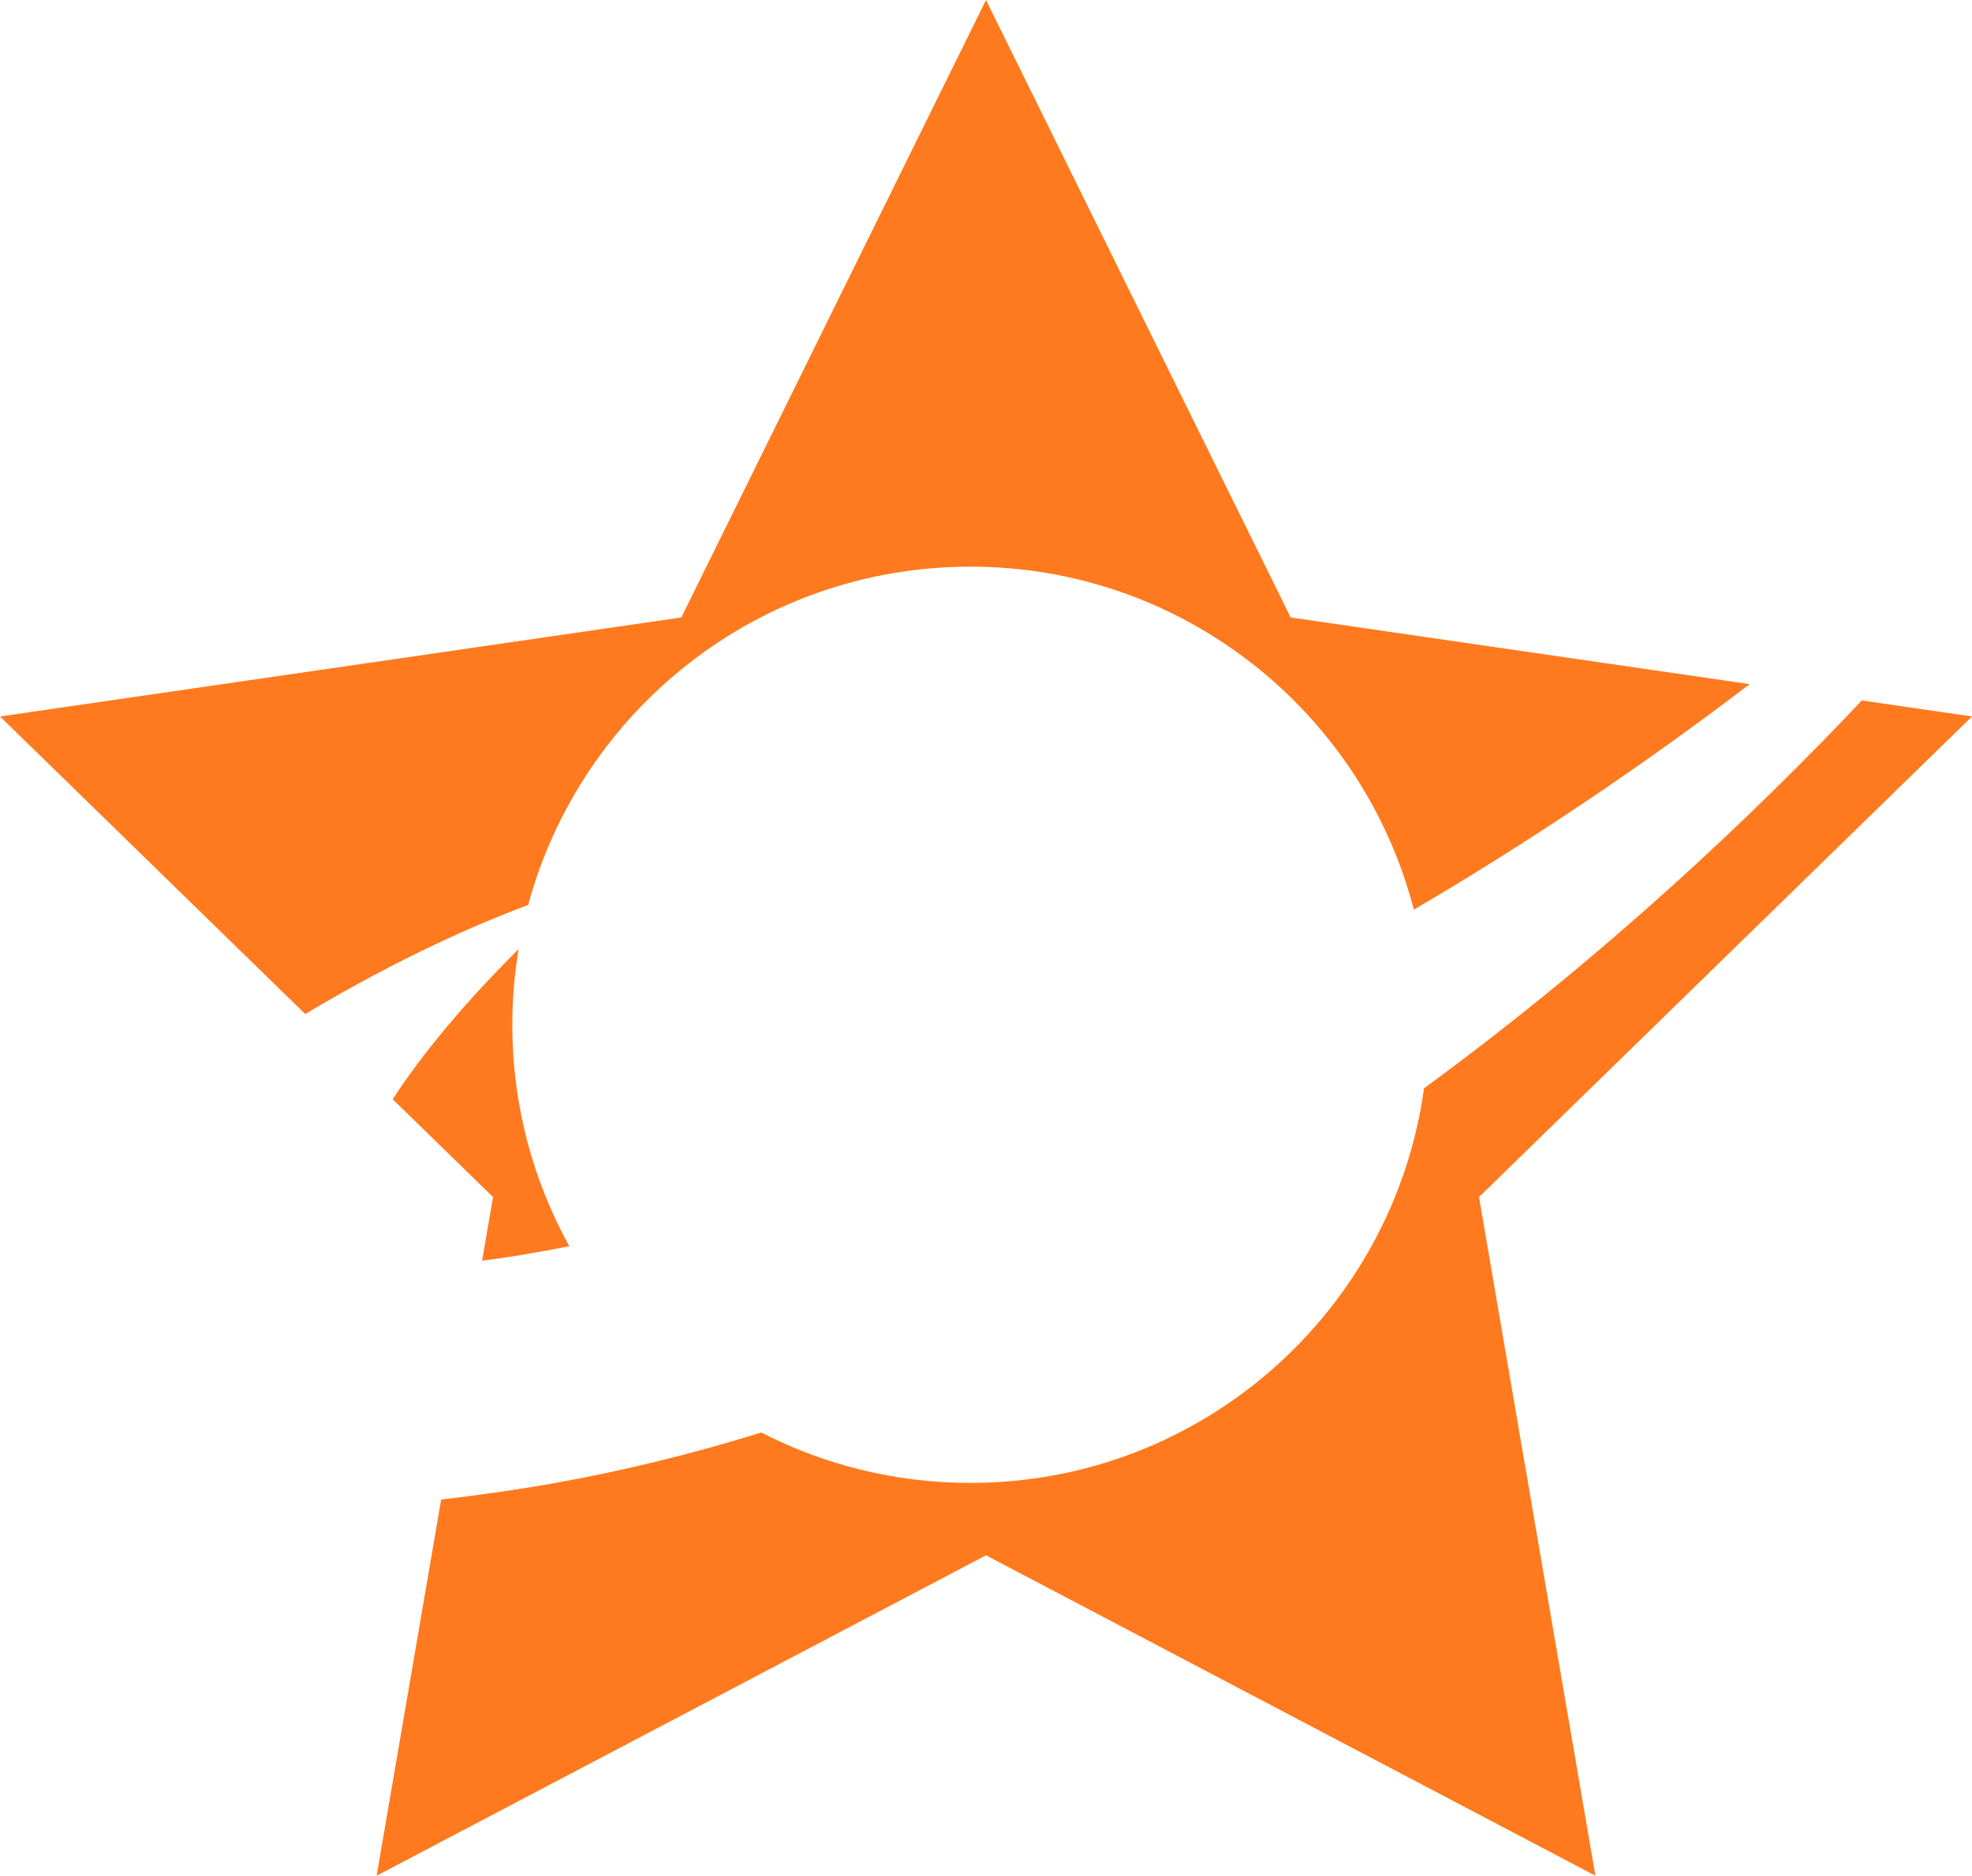 <svg version="1.1" id="图层_1" x="0px" y="0px" width="173.906px" height="165.395px" viewBox="0 0 173.906 165.395" enable-background="new 0 0 173.906 165.395" xml:space="preserve" xmlns="http://www.w3.org/2000/svg" xmlns:xlink="http://www.w3.org/1999/xlink" xmlns:xml="http://www.w3.org/XML/1998/namespace">
  <path fill="#FF7A1E" d="M130.43,105.553l10.263,59.842l-53.74-28.254l-53.739,28.254l5.69-33.17c1.699-0.199,3.475-0.43,5.333-0.697
	c7.862-1.135,15.505-2.922,22.896-5.215c5.528,2.842,11.798,4.445,18.442,4.445c20.411,0,37.283-15.137,40.009-34.799
	c16.13-11.791,29.279-24.326,38.609-34.195l9.714,1.412L130.43,105.553z M50.203,109.883c-3.2-5.785-5.024-12.439-5.024-19.52
	c0-2.275,0.191-4.506,0.554-6.678c-3.518,3.5-7.844,8.234-11.105,13.242l8.85,8.625l-0.962,5.609
	C44.288,110.949,46.888,110.547,50.203,109.883z M85.574,49.967c18.804,0,34.605,12.848,39.108,30.244
	c9.553-5.604,19.501-12.178,29.618-19.885l-40.479-5.881L86.952,0L60.083,54.445L0,63.176l26.917,26.238
	c8.325-4.979,15.201-7.957,19.661-9.619C51.225,62.611,66.922,49.967,85.574,49.967z" class="color c1"/>
</svg>